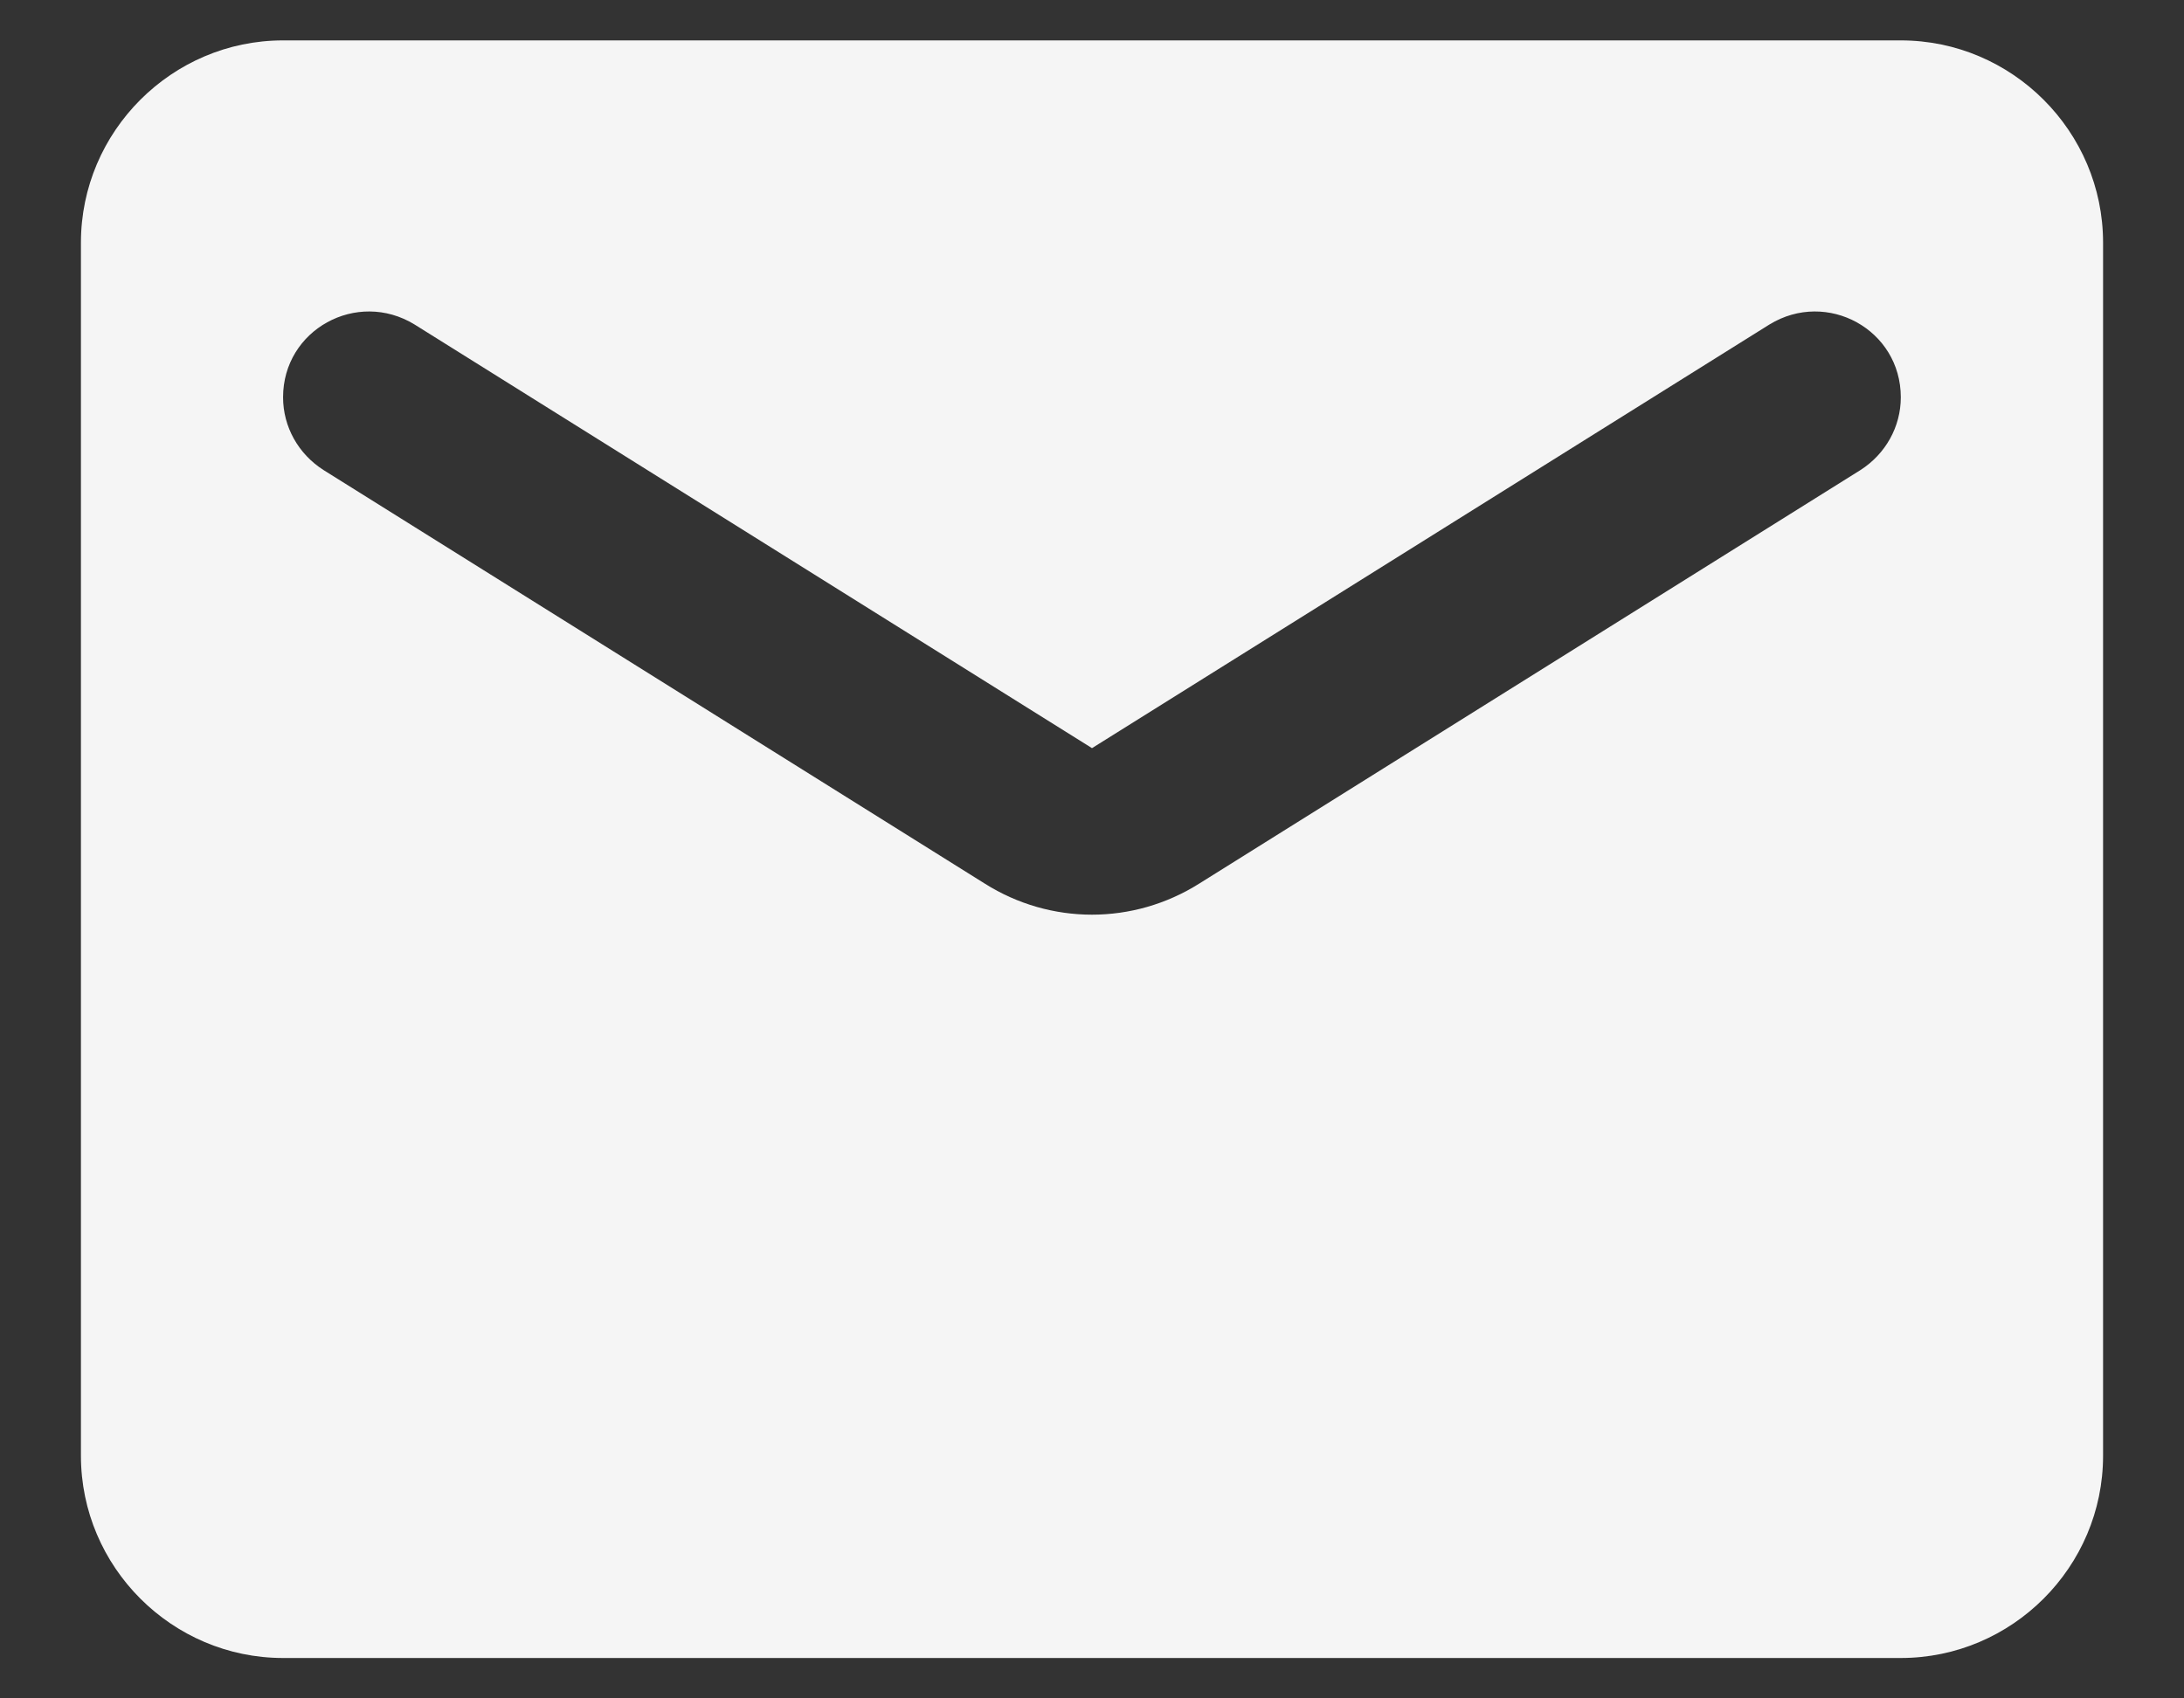<svg width="18" height="14" viewBox="0 0 18 14" fill="none" xmlns="http://www.w3.org/2000/svg">
<rect x="0" y="0" width="18" height="14" fill="#333333" stroke="none"/>
<path d="M15.666 0.333H2.333C1.417 0.333 0.667 1.083 0.667 2V12C0.667 12.917 1.417 13.667 2.333 13.667H15.666C16.583 13.667 17.333 12.917 17.333 12V2C17.333 1.083 16.583 0.333 15.666 0.333ZM15.333 3.875L9.883 7.284C9.341 7.625 8.658 7.625 8.117 7.284L2.667 3.875C2.458 3.742 2.333 3.517 2.333 3.275C2.333 2.717 2.942 2.384 3.417 2.675L9 6.167L14.583 2.675C15.058 2.384 15.666 2.717 15.666 3.275C15.666 3.517 15.541 3.742 15.333 3.875Z" fill="#F5F5F5"/>
</svg>
